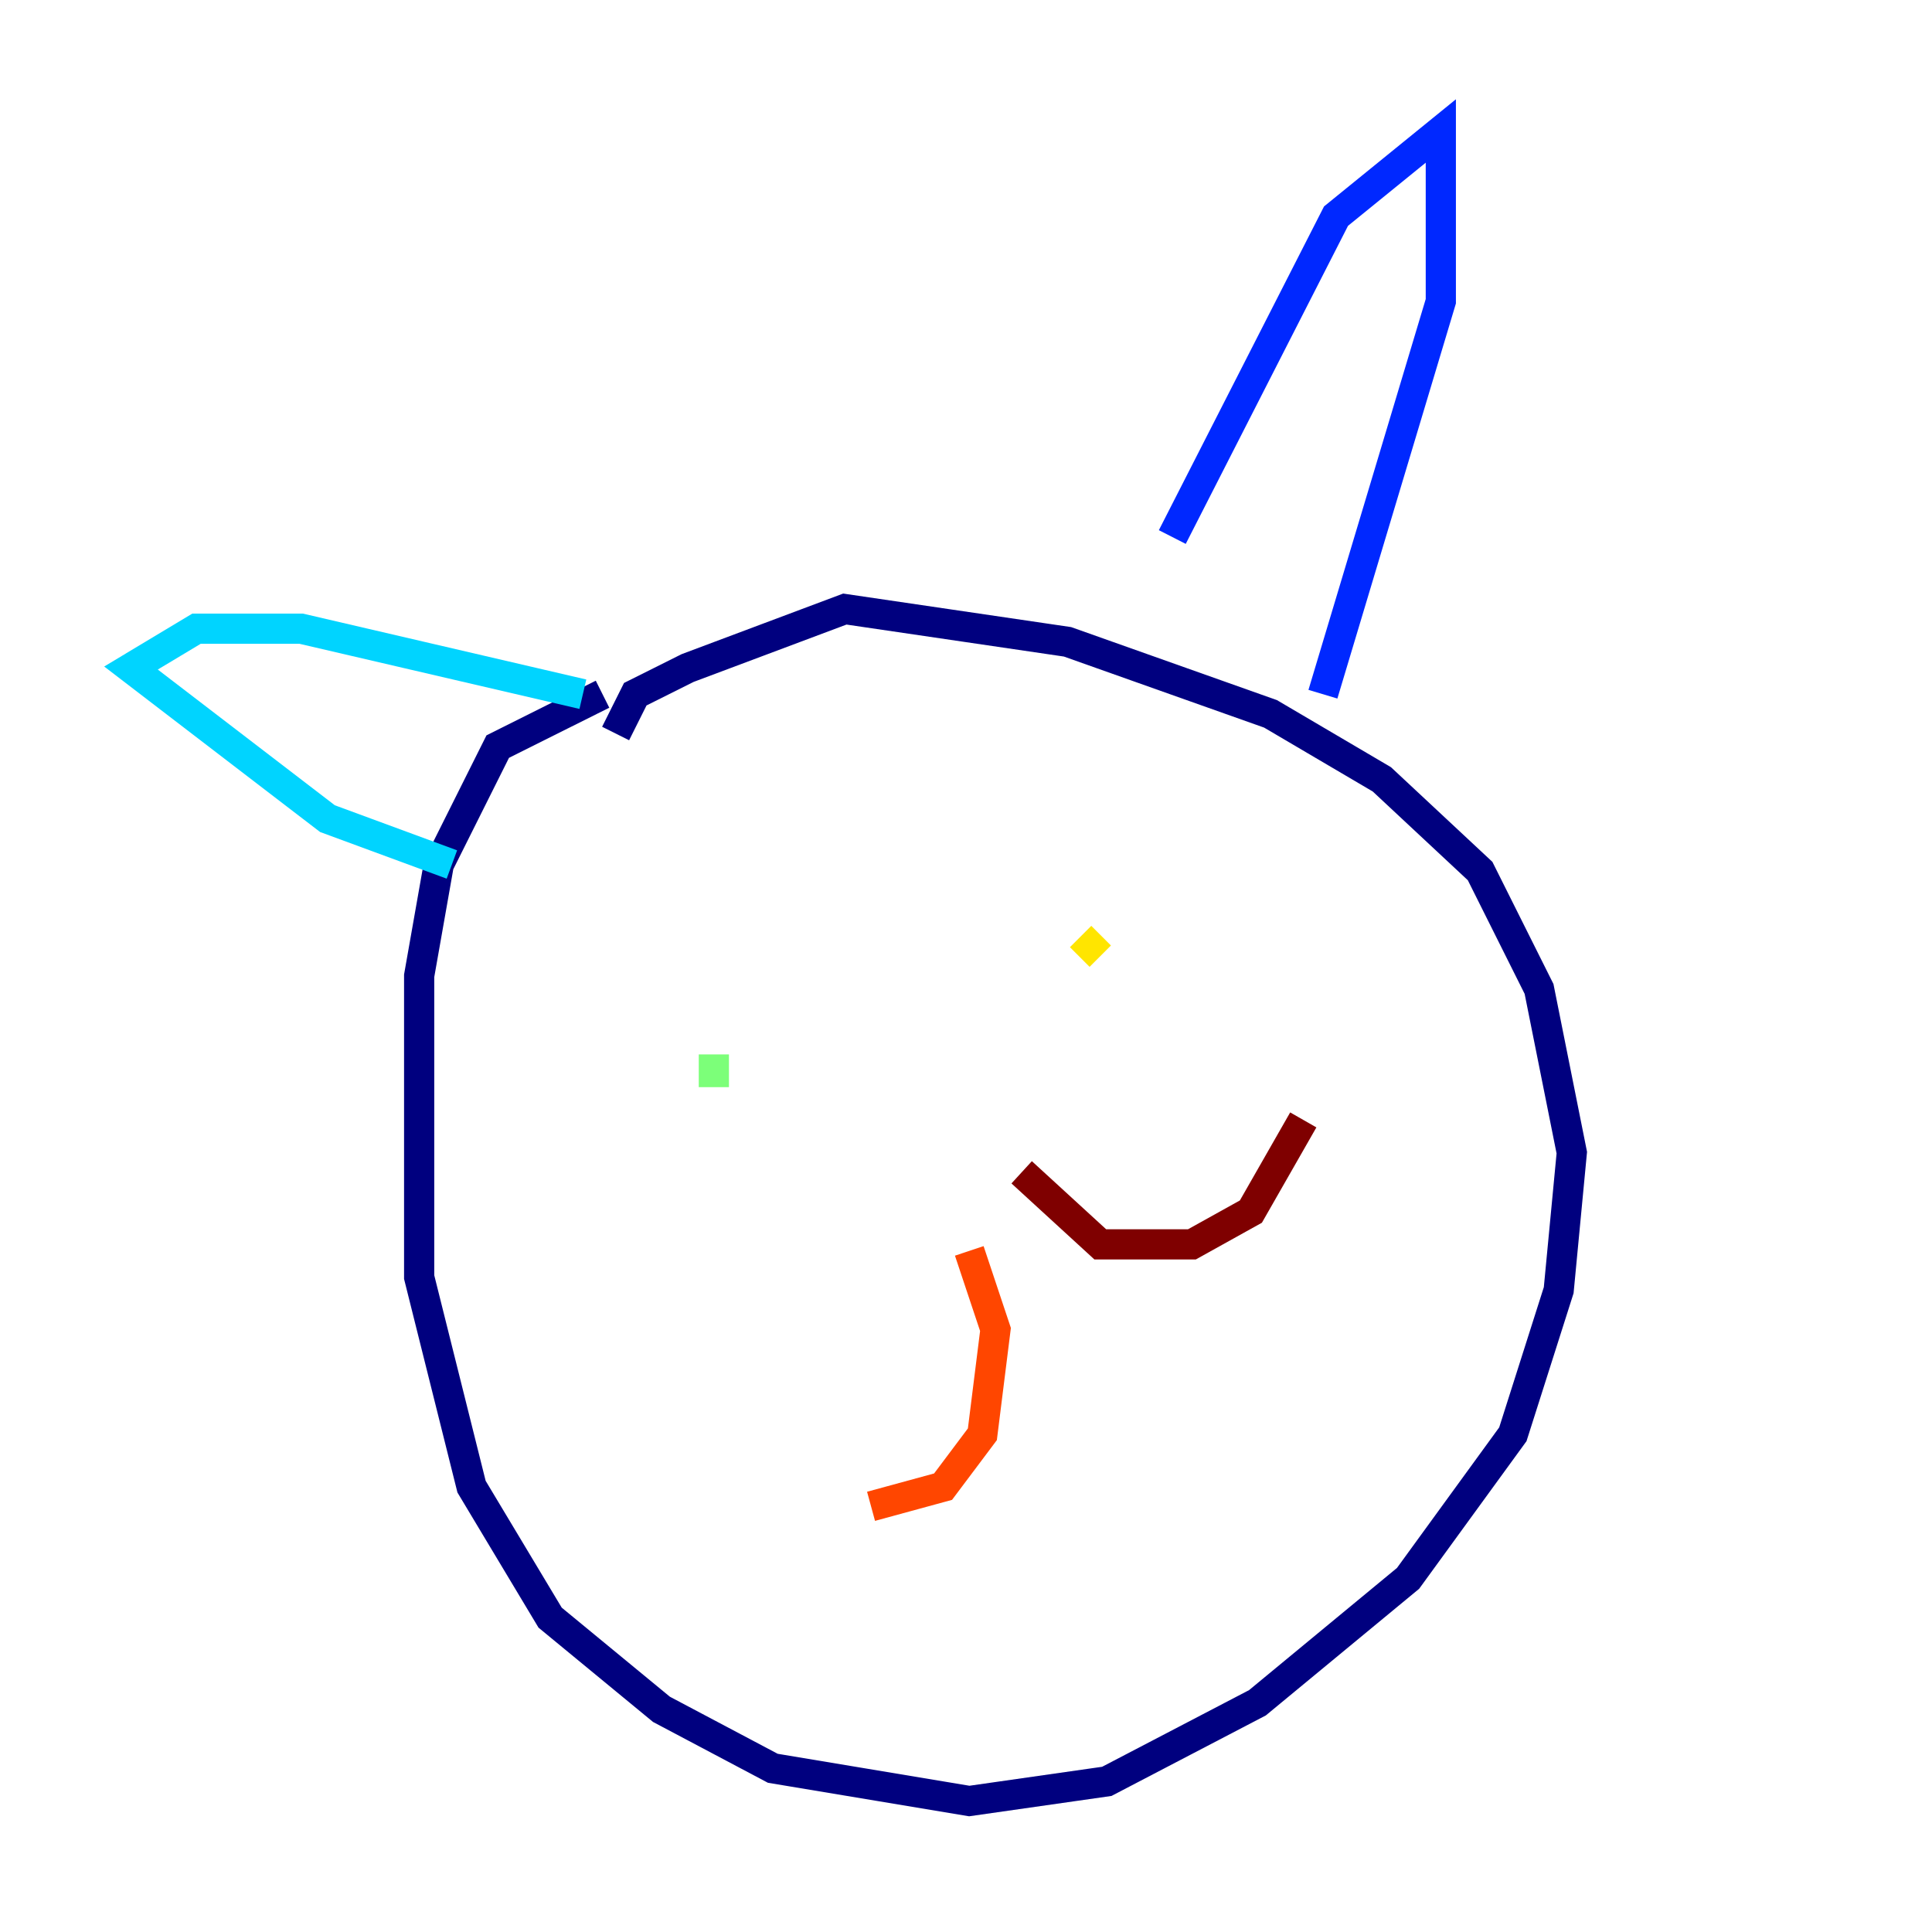 <?xml version="1.0" encoding="utf-8" ?>
<svg baseProfile="tiny" height="128" version="1.2" viewBox="0,0,128,128" width="128" xmlns="http://www.w3.org/2000/svg" xmlns:ev="http://www.w3.org/2001/xml-events" xmlns:xlink="http://www.w3.org/1999/xlink"><defs /><polyline fill="none" points="39.919,45.993 32.976,49.464 29.071,57.275 27.77,64.651 27.77,84.61 31.241,98.495 36.447,107.173 43.824,113.248 51.2,117.153 64.217,119.322 73.329,118.02 83.308,112.814 93.288,104.57 100.231,95.024 103.268,85.478 104.136,76.366 101.966,65.519 98.061,57.709 91.552,51.634 84.176,47.295 70.725,42.522 55.973,40.352 45.559,44.258 42.088,45.993 40.786,48.597" stroke="#00007f" stroke-width="2" /><polyline fill="none" points="77.668,35.58 88.515,14.319 95.458,8.678 95.458,19.959 87.647,45.993" stroke="#0028ff" stroke-width="2" /><polyline fill="none" points="29.939,57.275 21.695,54.237 8.678,44.258 13.017,41.654 19.959,41.654 38.617,45.993" stroke="#00d4ff" stroke-width="2" /><polyline fill="none" points="47.295,69.858 47.295,72.027" stroke="#7cff79" stroke-width="2" /><polyline fill="none" points="71.593,62.047 72.895,63.349" stroke="#ffe500" stroke-width="2" /><polyline fill="none" points="64.217,82.875 65.953,88.081 65.085,95.024 62.481,98.495 57.709,99.797" stroke="#ff4600" stroke-width="2" /><polyline fill="none" points="67.688,77.668 72.895,82.441 78.969,82.441 82.875,80.271 86.346,74.197" stroke="#7f0000" stroke-width="2" /></svg>